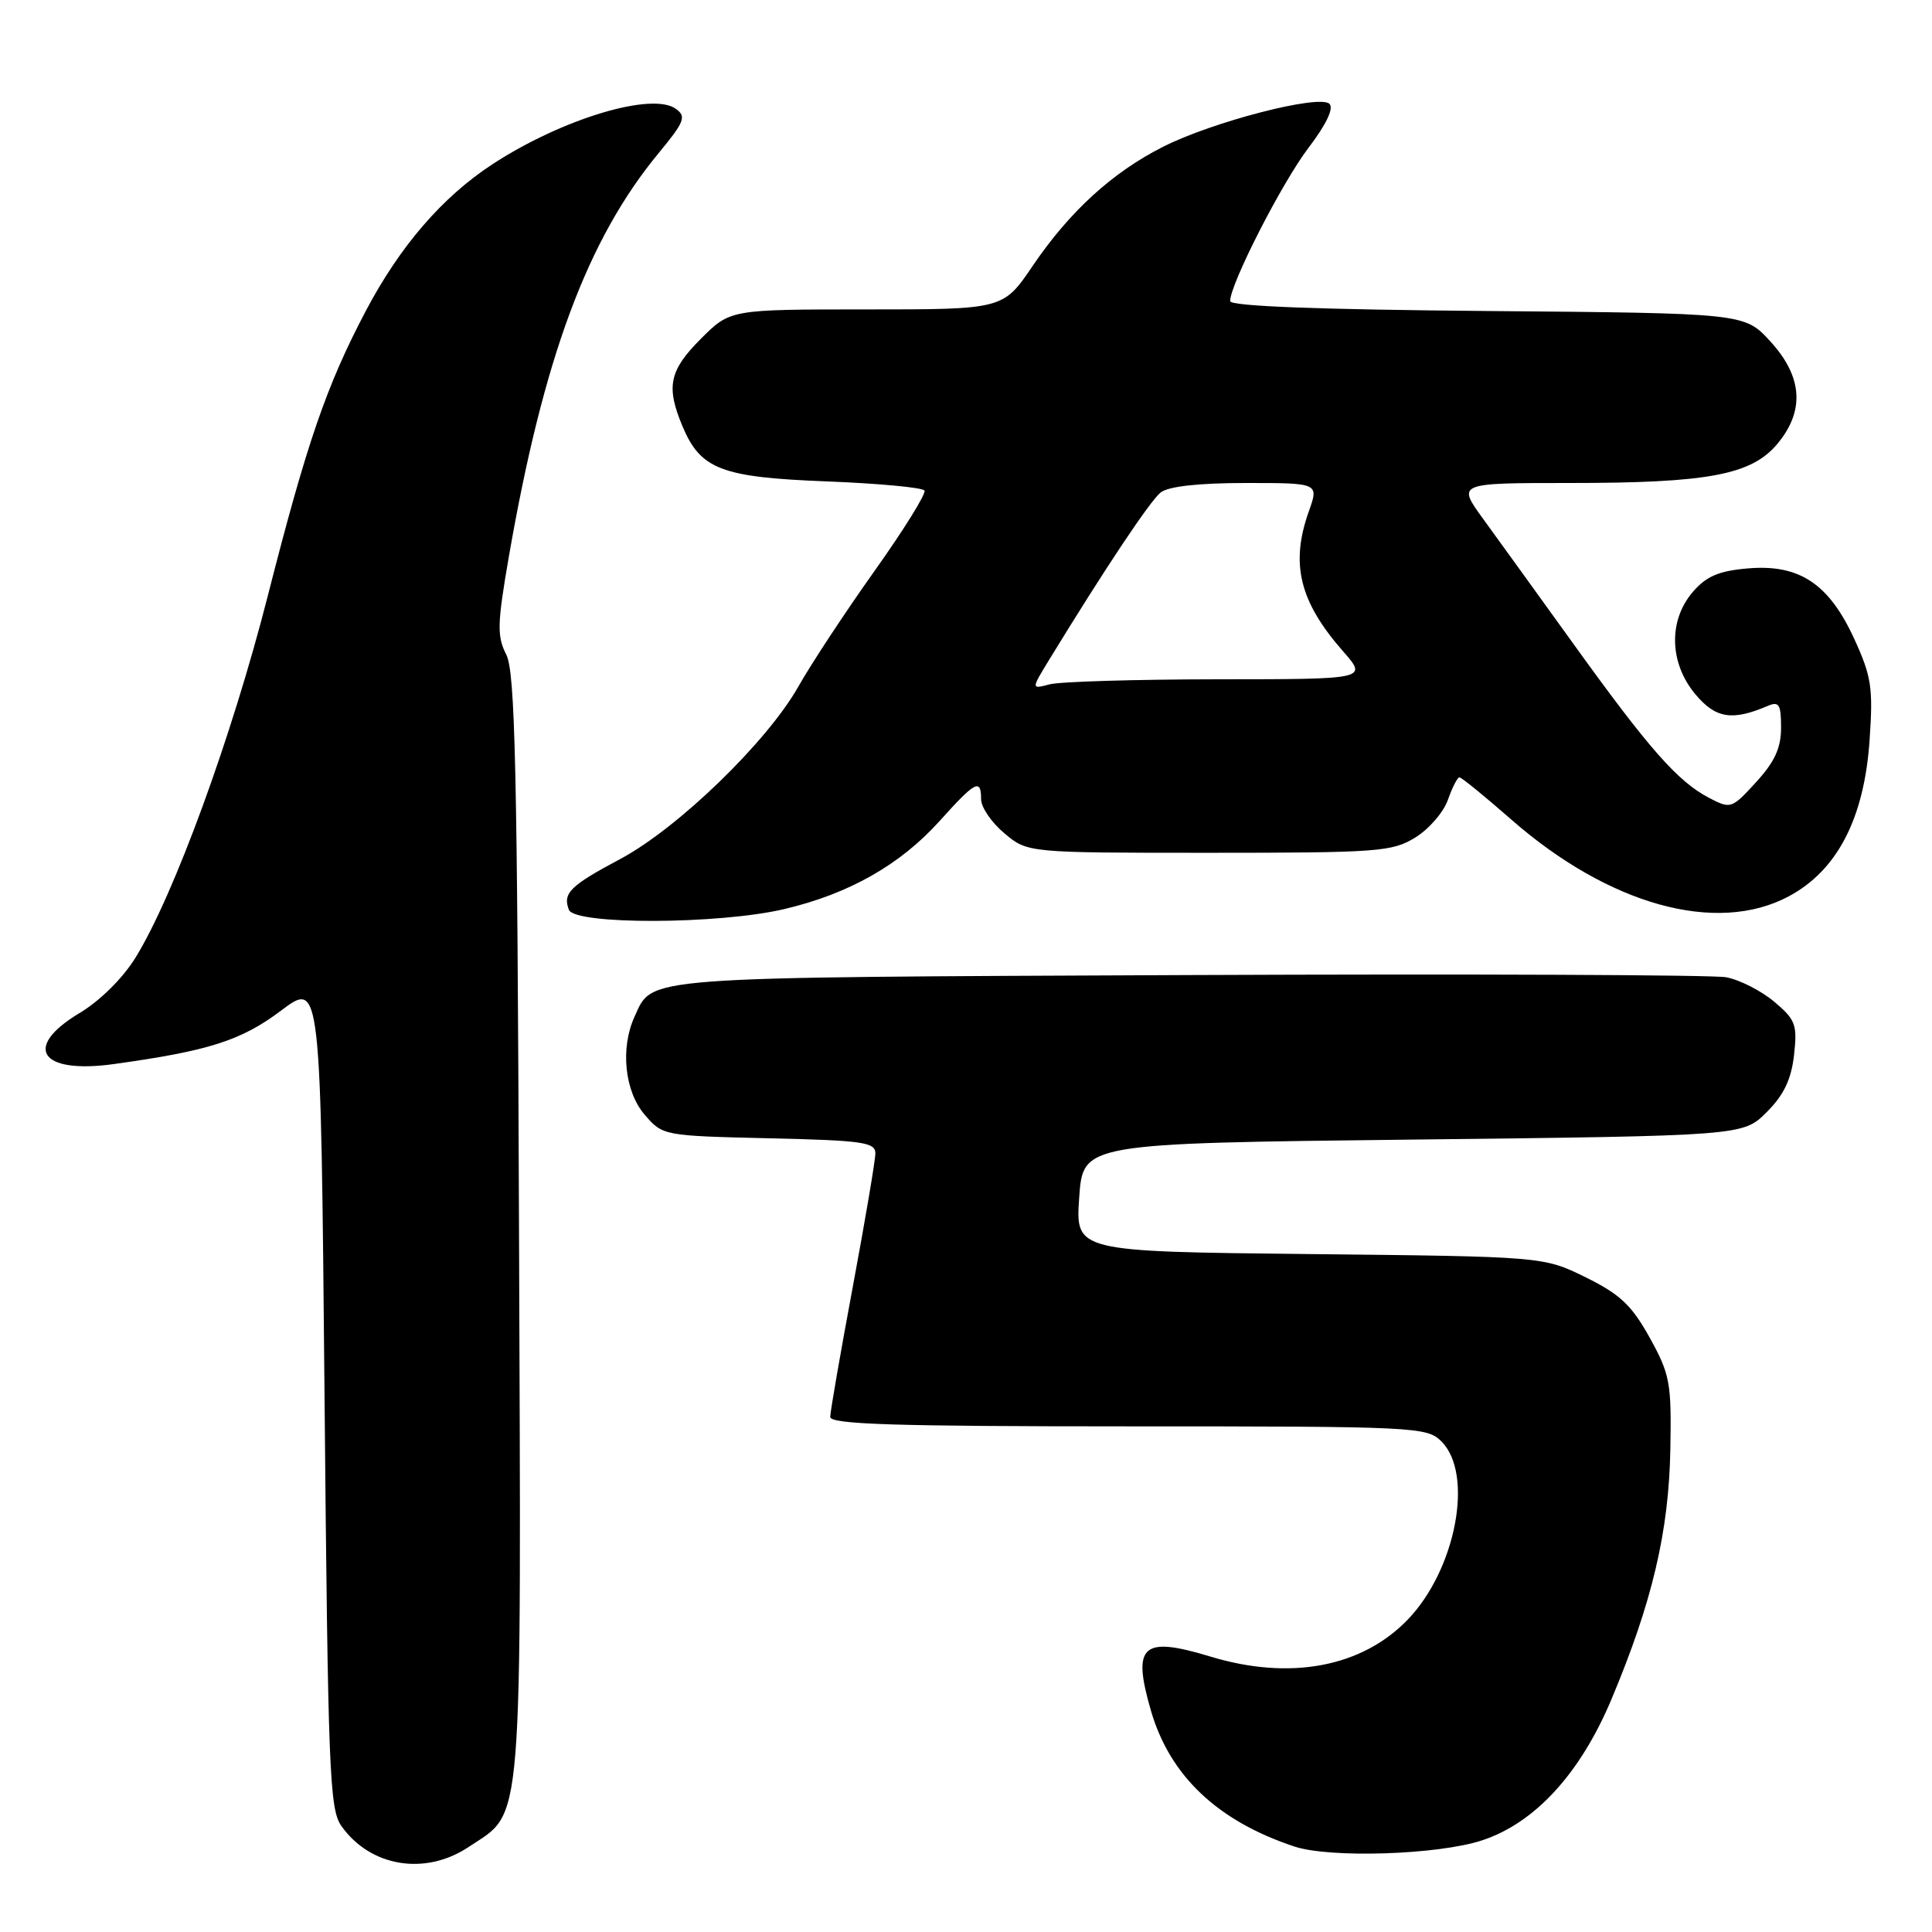 <?xml version="1.0" encoding="UTF-8" standalone="no"?>
<!DOCTYPE svg PUBLIC "-//W3C//DTD SVG 1.1//EN" "http://www.w3.org/Graphics/SVG/1.1/DTD/svg11.dtd" >
<svg xmlns="http://www.w3.org/2000/svg" xmlns:xlink="http://www.w3.org/1999/xlink" version="1.1" viewBox="0 0 256 256">
 <g >
 <path fill="currentColor"
d=" M 62.10 244.73 C 69.41 239.85 69.07 244.01 68.77 162.50 C 68.55 101.79 68.26 89.03 67.08 86.73 C 65.84 84.30 65.88 82.68 67.43 73.73 C 72.01 47.40 77.82 31.73 87.27 20.29 C 90.69 16.15 90.97 15.45 89.57 14.43 C 86.43 12.13 74.45 15.75 65.24 21.77 C 58.62 26.10 53.01 32.60 48.48 41.18 C 43.26 51.09 40.66 58.65 35.48 78.97 C 30.70 97.71 23.03 118.69 17.95 126.90 C 16.28 129.61 13.24 132.62 10.55 134.23 C 2.95 138.78 5.31 142.34 15.04 141.00 C 27.68 139.25 31.96 137.88 37.24 133.91 C 42.50 129.96 42.50 129.96 43.00 184.73 C 43.46 234.69 43.65 239.72 45.24 241.96 C 49.08 247.38 56.35 248.57 62.10 244.73 Z  M 196.37 243.86 C 203.36 241.57 209.36 235.04 213.49 225.25 C 218.92 212.35 221.14 202.94 221.33 192.00 C 221.49 183.21 221.28 182.10 218.59 177.24 C 216.20 172.94 214.66 171.49 210.09 169.24 C 204.50 166.50 204.50 166.50 173.50 166.17 C 142.50 165.84 142.50 165.84 143.00 158.67 C 143.50 151.50 143.50 151.50 187.23 151.00 C 230.96 150.50 230.96 150.50 234.09 147.37 C 236.37 145.10 237.35 143.03 237.72 139.80 C 238.17 135.77 237.93 135.12 235.08 132.72 C 233.35 131.27 230.49 129.82 228.72 129.49 C 226.95 129.17 194.90 129.04 157.50 129.20 C 84.16 129.52 86.53 129.34 84.07 134.74 C 82.18 138.89 82.77 144.62 85.41 147.69 C 87.81 150.49 87.88 150.50 101.91 150.83 C 114.29 151.11 116.00 151.35 115.99 152.83 C 115.99 153.75 114.64 161.70 113.00 170.50 C 111.36 179.30 110.01 187.06 110.01 187.75 C 110.00 188.73 118.56 189.00 149.50 189.00 C 187.67 189.00 189.07 189.07 191.00 191.00 C 195.32 195.32 192.93 207.97 186.53 214.61 C 180.45 220.92 170.93 222.70 160.41 219.51 C 151.32 216.75 149.98 217.97 152.51 226.69 C 155.02 235.31 161.33 241.29 171.50 244.67 C 176.23 246.24 190.53 245.78 196.37 243.86 Z  M 103.91 120.46 C 112.50 118.44 119.29 114.58 124.50 108.79 C 129.26 103.49 130.00 103.11 130.00 105.91 C 130.00 106.96 131.38 108.99 133.08 110.41 C 136.15 113.00 136.15 113.00 160.21 113.00 C 182.62 113.00 184.49 112.86 187.54 110.97 C 189.35 109.86 191.29 107.61 191.86 105.97 C 192.43 104.34 193.12 103.00 193.38 103.00 C 193.65 103.00 196.71 105.49 200.19 108.54 C 213.15 119.91 227.42 123.88 237.00 118.78 C 243.45 115.34 247.02 108.45 247.73 98.07 C 248.21 91.15 247.98 89.63 245.70 84.66 C 242.34 77.33 238.40 74.72 231.56 75.32 C 227.75 75.65 226.09 76.36 224.31 78.43 C 221.04 82.23 221.19 87.88 224.66 92.01 C 227.35 95.21 229.53 95.55 234.25 93.53 C 235.73 92.90 236.00 93.34 236.00 96.41 C 236.00 99.11 235.16 100.94 232.69 103.64 C 229.45 107.18 229.33 107.22 226.44 105.71 C 222.32 103.55 218.56 99.30 208.62 85.50 C 203.86 78.90 198.42 71.36 196.52 68.75 C 193.07 64.00 193.07 64.00 207.99 64.00 C 226.31 64.00 232.04 62.93 235.48 58.85 C 239.17 54.46 238.87 49.92 234.58 45.24 C 231.16 41.50 231.16 41.50 197.08 41.21 C 174.60 41.02 163.00 40.57 163.00 39.90 C 163.00 37.63 169.88 24.18 173.38 19.59 C 175.73 16.50 176.76 14.36 176.16 13.76 C 174.86 12.46 160.65 16.13 154.09 19.46 C 147.39 22.85 141.74 28.01 136.85 35.21 C 132.93 41.00 132.93 41.00 114.85 41.00 C 96.76 41.00 96.76 41.00 92.88 44.88 C 88.68 49.08 88.23 51.22 90.42 56.45 C 92.82 62.20 95.57 63.25 109.59 63.79 C 116.44 64.06 122.25 64.60 122.50 65.00 C 122.74 65.40 119.78 70.17 115.91 75.61 C 112.04 81.05 107.48 87.97 105.77 91.00 C 101.63 98.32 89.83 109.74 82.21 113.81 C 75.52 117.37 74.54 118.35 75.38 120.55 C 76.15 122.56 95.24 122.50 103.91 120.46 Z  M 139.03 87.41 C 146.39 75.37 152.40 66.35 153.80 65.25 C 154.82 64.45 158.83 64.00 165.07 64.00 C 174.76 64.00 174.76 64.00 173.43 67.75 C 170.95 74.70 172.18 79.72 177.98 86.32 C 181.21 90.00 181.21 90.00 161.35 90.01 C 150.43 90.02 140.41 90.32 139.07 90.68 C 136.63 91.33 136.63 91.33 139.03 87.41 Z "/>
</g>
</svg>